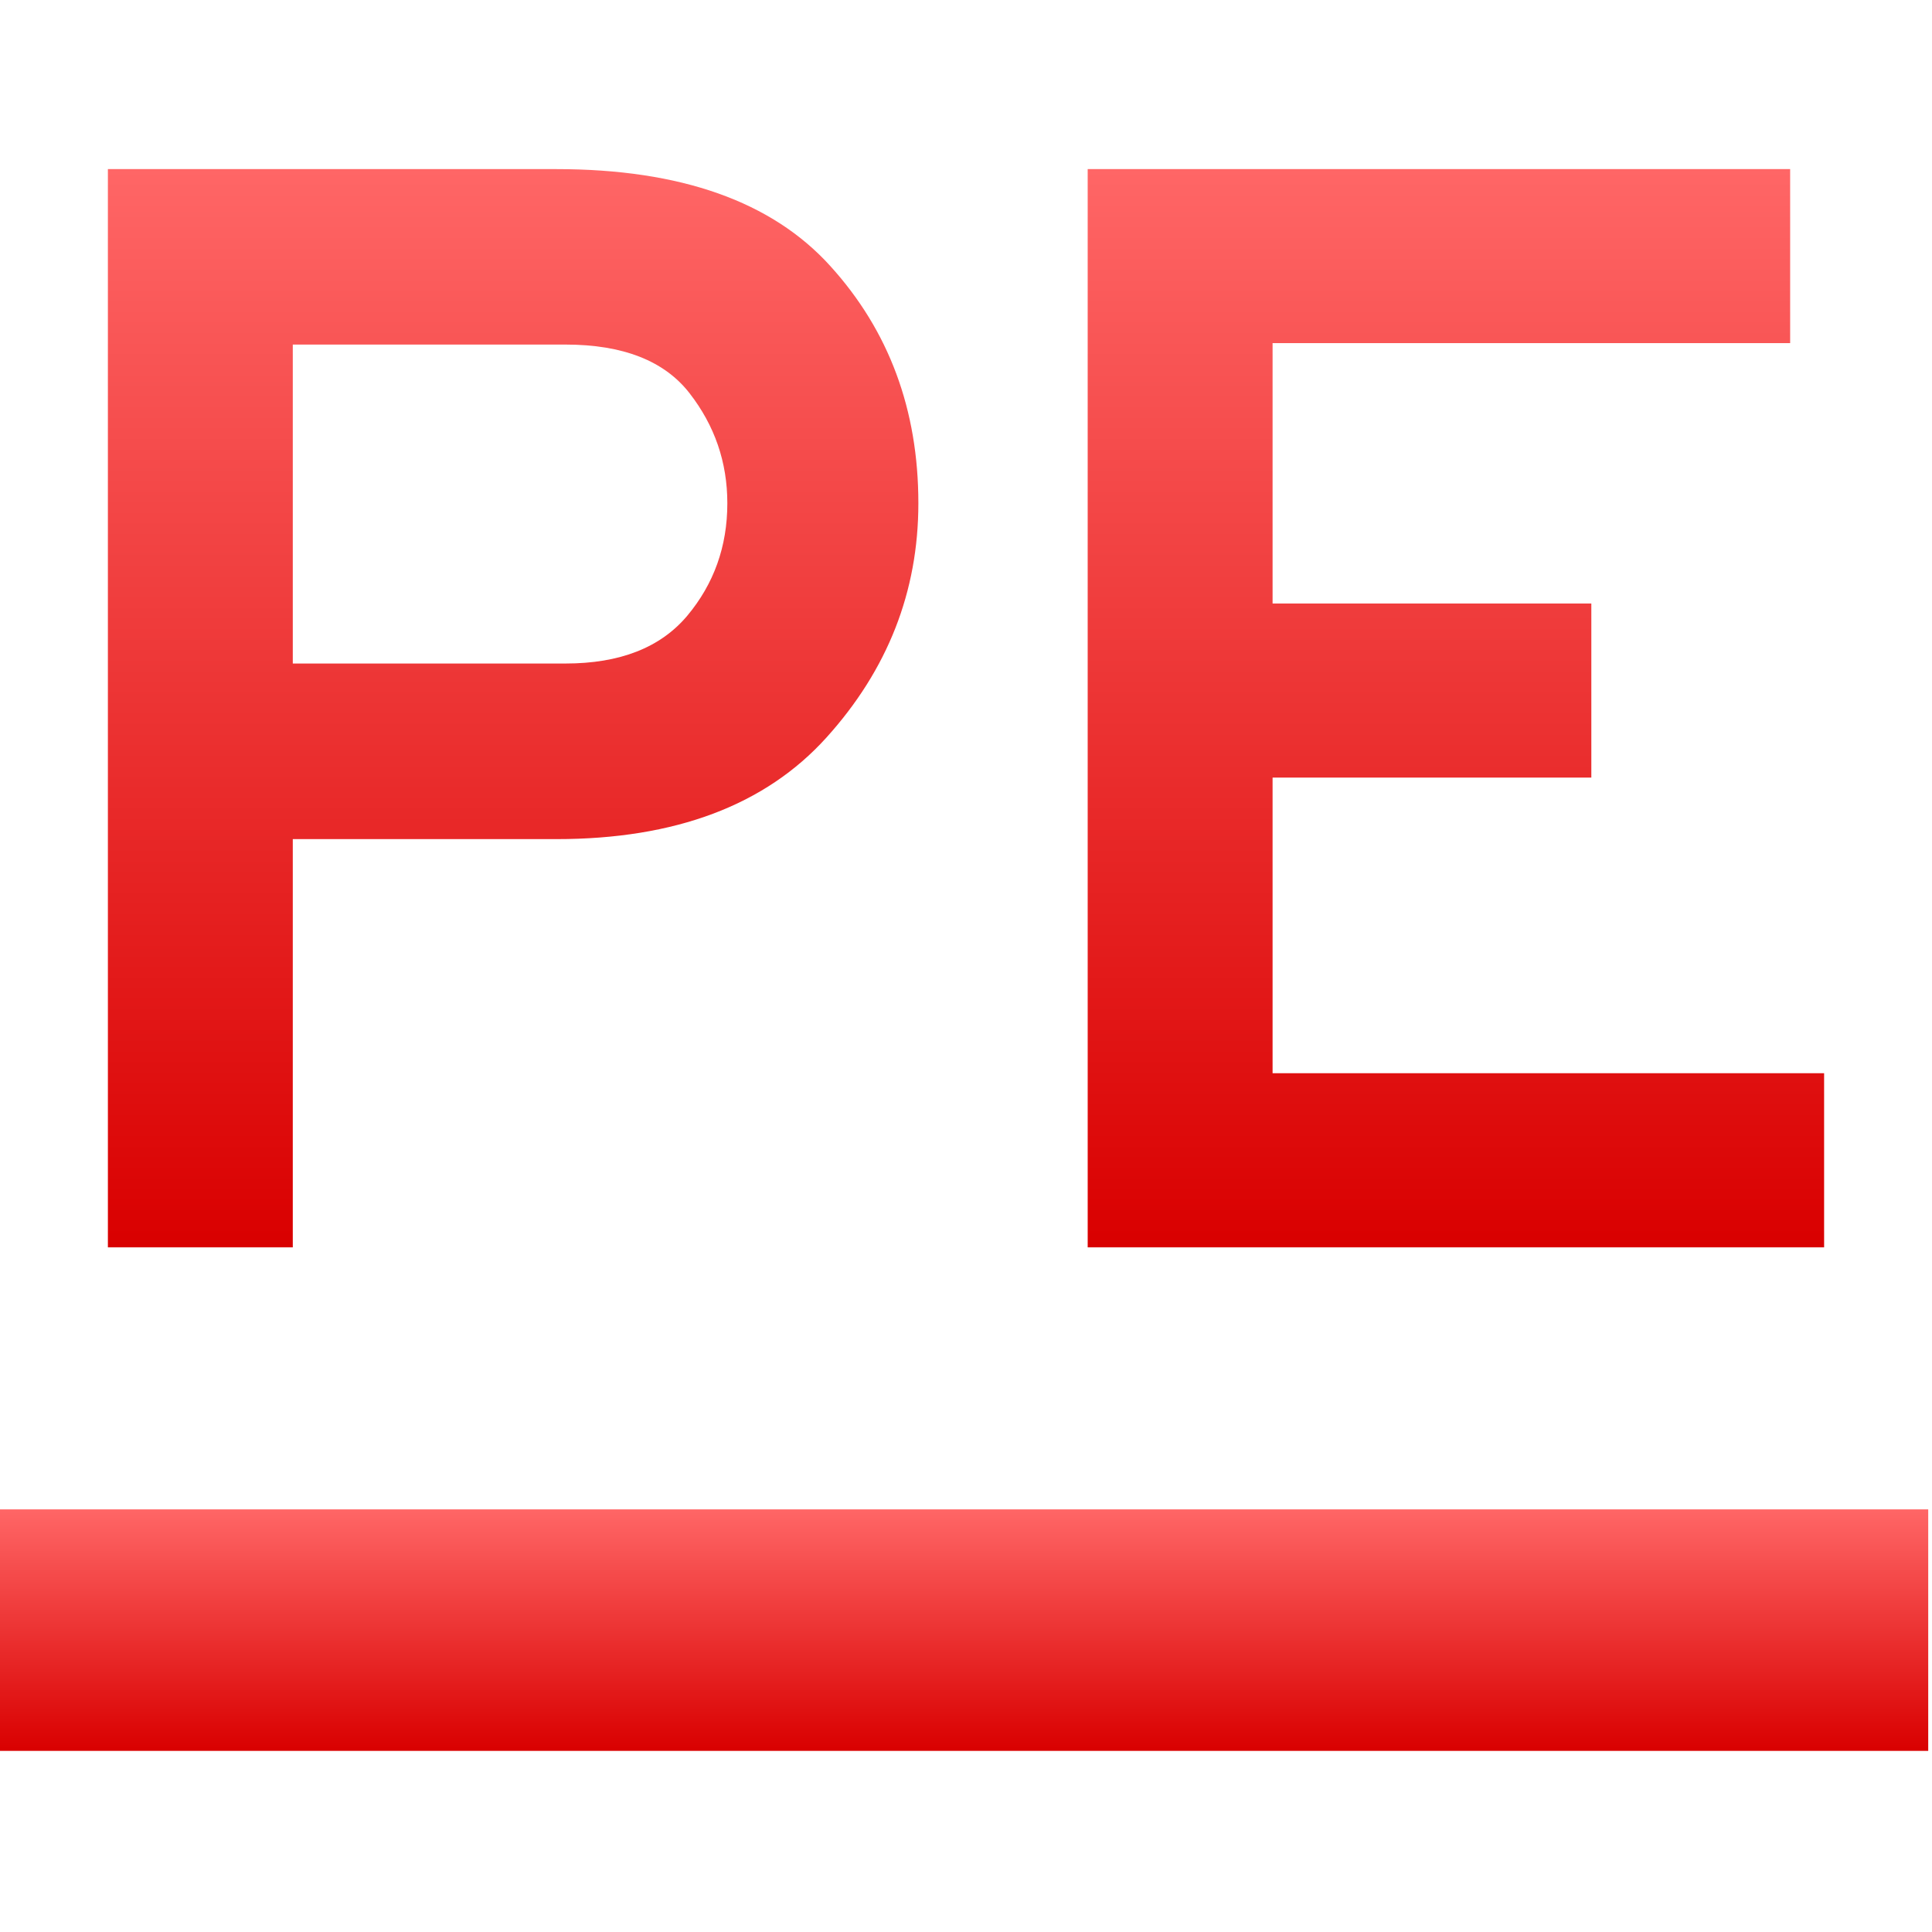 <svg xmlns="http://www.w3.org/2000/svg" xmlns:xlink="http://www.w3.org/1999/xlink" width="64" height="64" viewBox="0 0 64 64" version="1.1">
<defs>
<linearGradient id="linear0" gradientUnits="userSpaceOnUse" x1="0" y1="0" x2="0" y2="1" gradientTransform="matrix(64,0,0,8,-0.125,50)">
<stop offset="0" style="stop-color:#ff6666;stop-opacity:1;"/>
<stop offset="1" style="stop-color:#d90000;stop-opacity:1;"/>
</linearGradient>
<linearGradient id="linear1" gradientUnits="userSpaceOnUse" x1="0" y1="0" x2="0" y2="1" gradientTransform="matrix(56.852,0,0,35.719,3.574,5.602)">
<stop offset="0" style="stop-color:#ff6666;stop-opacity:1;"/>
<stop offset="1" style="stop-color:#d90000;stop-opacity:1;"/>
</linearGradient>
</defs>
<g id="surface1">
<path style=" stroke:none;fill-rule:evenodd;fill:url(#linear0);" d="M -0.125 50 L 63.875 50 L 63.875 58 L -0.125 58 Z M -0.125 50 "/>
<path style=" stroke:none;fill-rule:evenodd;fill:url(#linear1);" d="M 9.699 41.32 L 3.574 41.32 L 3.574 5.602 L 18.43 5.602 C 22.543 5.602 25.57 6.672 27.508 8.816 C 29.449 10.957 30.422 13.574 30.422 16.672 C 30.422 19.598 29.406 22.184 27.379 24.43 C 25.355 26.672 22.371 27.797 18.43 27.797 L 9.699 27.797 Z M 9.699 21.98 L 18.73 21.98 C 20.535 21.98 21.879 21.453 22.766 20.398 C 23.648 19.344 24.094 18.102 24.094 16.672 C 24.094 15.312 23.676 14.098 22.84 13.023 C 22.008 11.953 20.637 11.414 18.73 11.414 L 9.699 11.414 Z M 60.426 41.32 L 36.031 41.32 L 36.031 5.602 L 59.301 5.602 L 59.301 11.367 L 42.156 11.367 L 42.156 19.992 L 52.715 19.992 L 52.715 25.758 L 42.156 25.758 L 42.156 35.551 L 60.426 35.551 Z M 60.426 41.32 "/>
</g>
</svg>
